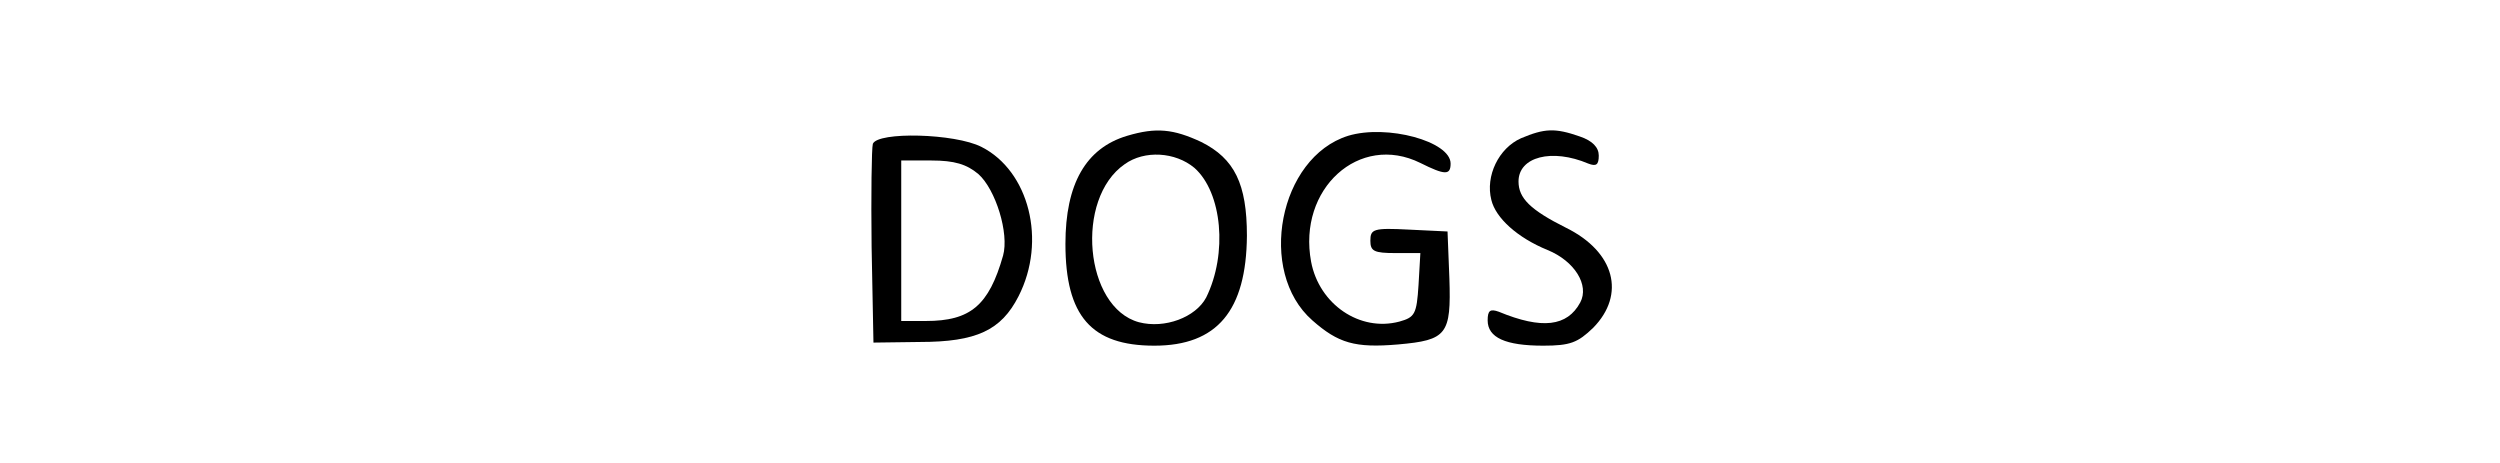 <?xml version="1.0" standalone="no"?>
<!DOCTYPE svg PUBLIC "-//W3C//DTD SVG 20010904//EN"
 "http://www.w3.org/TR/2001/REC-SVG-20010904/DTD/svg10.dtd">
<svg version="1.0" xmlns="http://www.w3.org/2000/svg"
 width="405pt" height="75pt" viewBox="0 0 405 75"
 preserveAspectRatio="xMidYMid meet">

<g transform="translate(0,75) scale(0.1,-0.1)"
fill="#000000" stroke="none">
<path d="M1826 530 c-67 -20 -100 -78 -100 -175 0 -117 42 -165 144 -165 102
0 149 57 150 178 0 84 -20 125 -74 152 -45 21 -73 24 -120 10z m109 -52 c45
-40 54 -139 19 -210 -17 -32 -67 -51 -109 -40 -88 24 -104 200 -23 256 32 23
82 20 113 -6z"/>
<path d="M2184 530 c-112 -35 -148 -220 -58 -299 42 -37 69 -45 139 -39 79 7
86 16 83 107 l-3 76 -62 3 c-58 3 -63 1 -63 -18 0 -17 6 -20 41 -20 l40 0 -3
-52 c-3 -47 -6 -52 -31 -59 -64 -17 -130 28 -143 97 -22 118 78 209 177 160
40 -20 49 -20 49 -1 0 36 -103 64 -166 45z"/>
<path d="M2464 526 c-36 -16 -58 -61 -48 -100 7 -29 42 -61 91 -81 44 -18 68
-57 53 -85 -21 -39 -62 -44 -132 -15 -14 5 -18 2 -18 -14 0 -28 29 -41 90 -41
44 0 56 5 81 29 53 54 35 123 -44 162 -58 29 -77 48 -77 75 0 40 54 54 113 29
13 -5 17 -2 17 13 0 13 -10 24 -31 31 -40 14 -57 13 -95 -3z"/>
<path d="M1414 517 c-2 -7 -3 -82 -2 -167 l3 -155 75 1 c92 0 132 19 160 74
46 90 17 203 -60 242 -43 22 -168 25 -176 5z m171 -49 c28 -25 50 -96 40 -132
-23 -81 -53 -106 -125 -106 l-40 0 0 130 0 130 49 0 c37 0 57 -6 76 -22z"/>
</g>
</svg>
